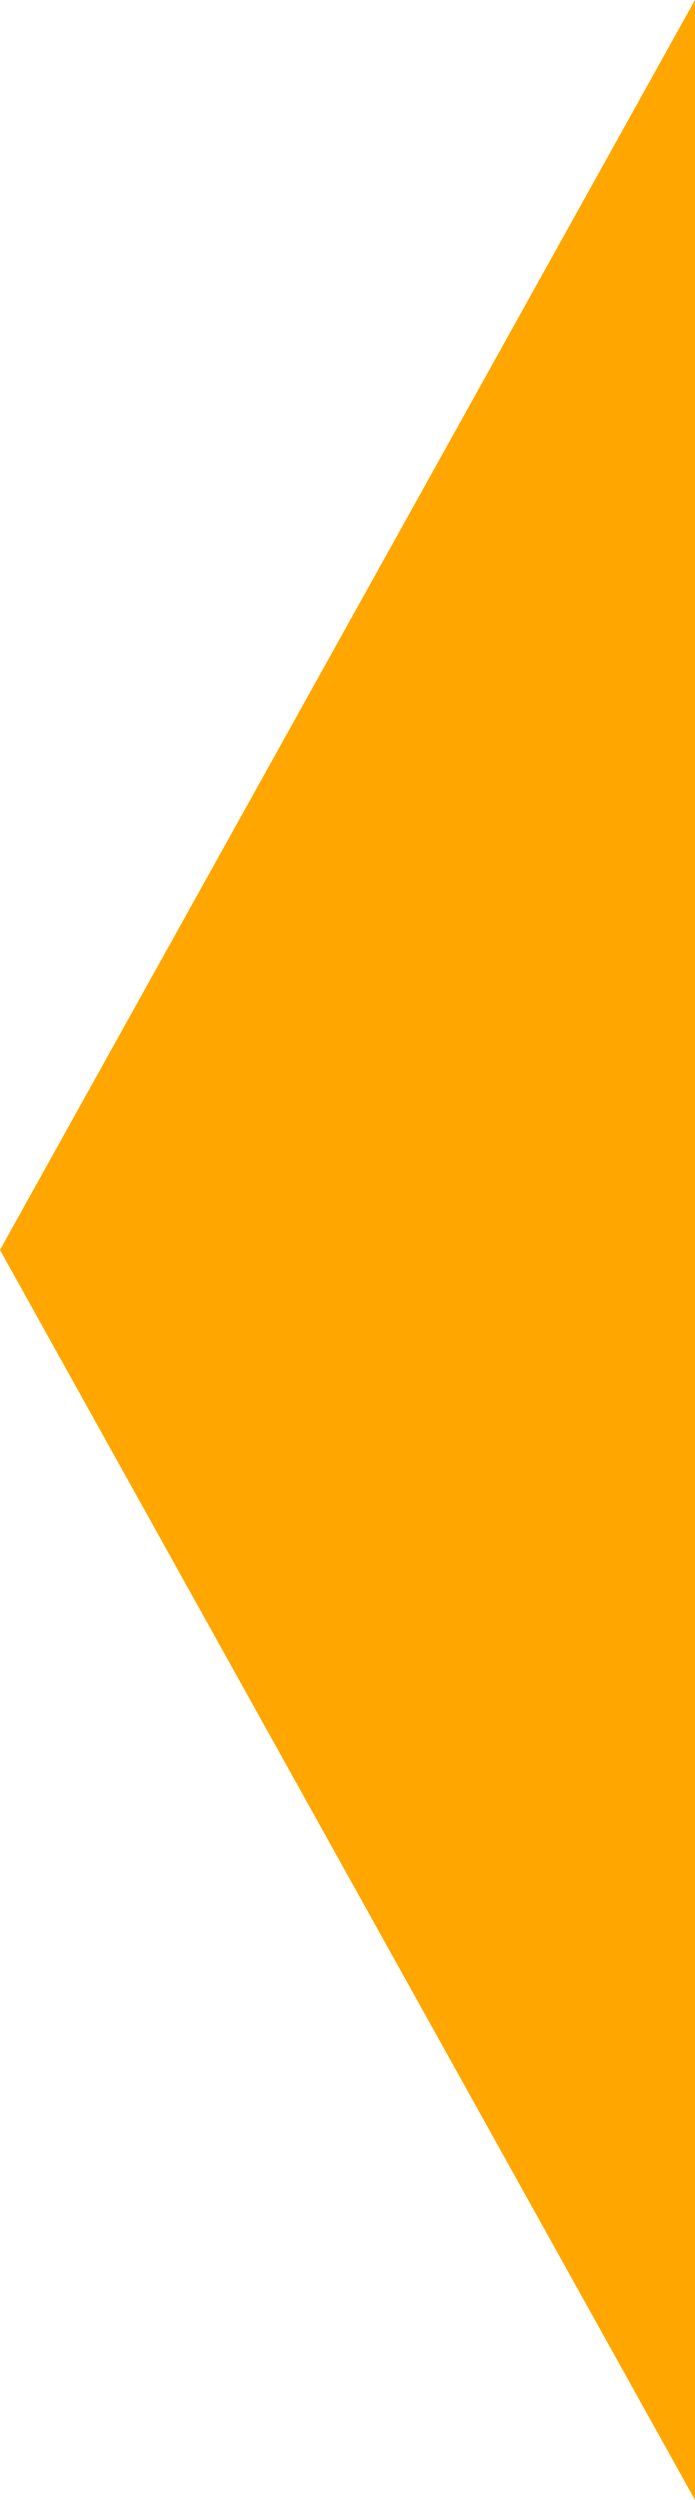 <?xml version="1.0" encoding="utf-8"?>
<!-- Generator: Adobe Illustrator 15.1.0, SVG Export Plug-In . SVG Version: 6.00 Build 0)  -->
<!DOCTYPE svg PUBLIC "-//W3C//DTD SVG 1.1//EN" "http://www.w3.org/Graphics/SVG/1.1/DTD/svg11.dtd">
<svg version="1.1" id="Layer_1" xmlns="http://www.w3.org/2000/svg" xmlns:xlink="http://www.w3.org/1999/xlink" x="0px" y="0px"
	 width="325px" height="1168px" viewBox="0 0 325 1168" enable-background="new 0 0 325 1168" xml:space="preserve">
<path id="Combined-Shape" fill="#FFA600" d="M330,584v593L0,584L330-9V584z"/>
</svg>
